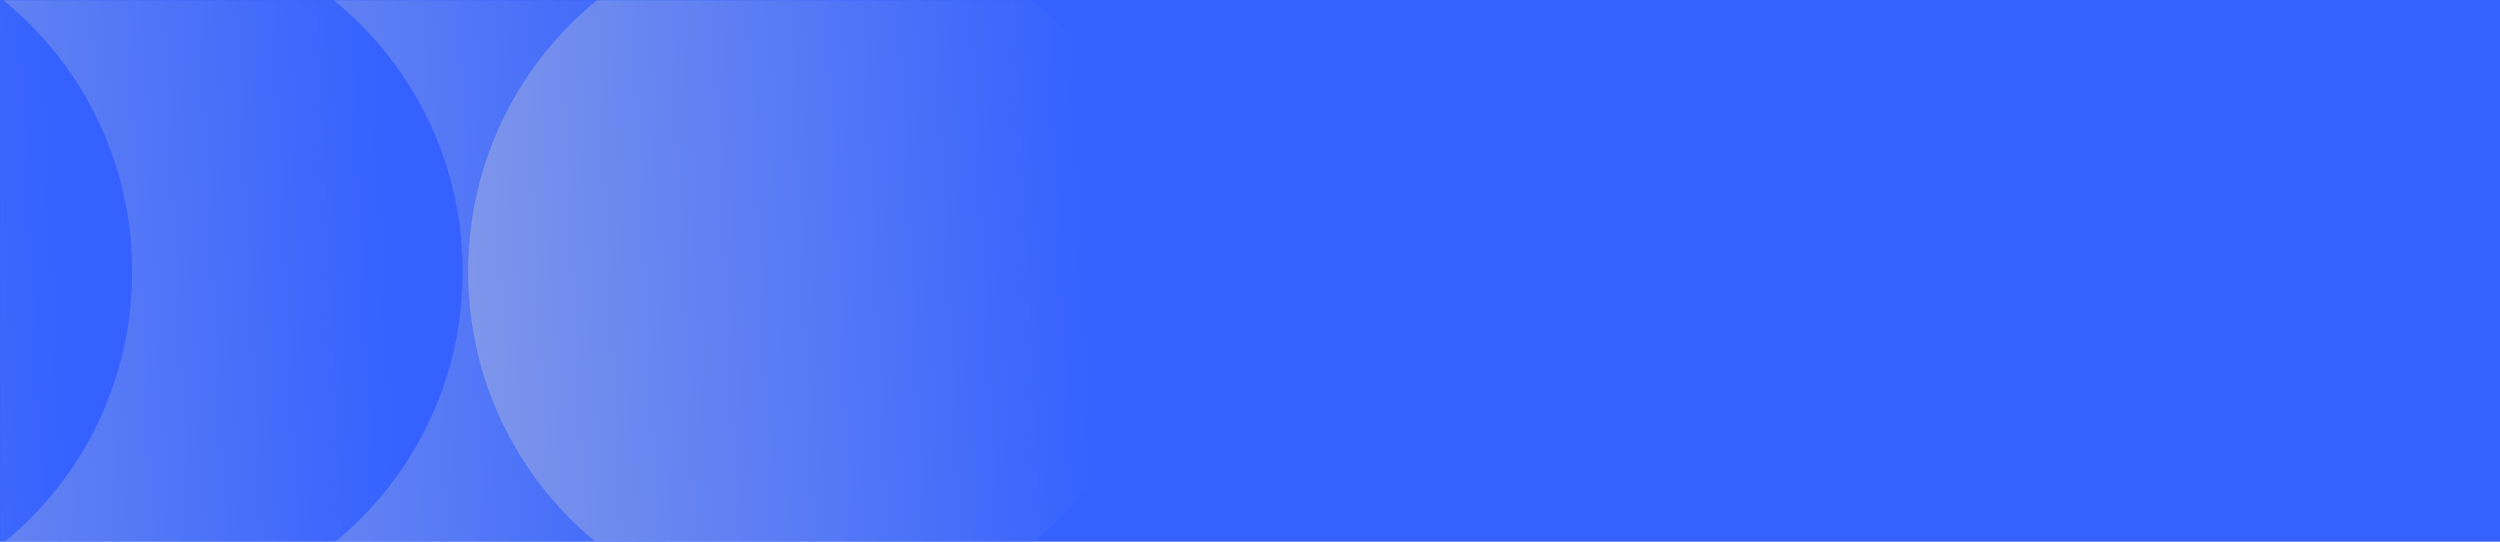 <svg width="1440" height="312" viewBox="0 0 1440 312" fill="none" xmlns="http://www.w3.org/2000/svg">
<g clip-path="url(#clip0_1_809)">
<rect width="1440" height="312" fill="#3461FF"/>
<mask id="mask0_1_809" style="mask-type:alpha" maskUnits="userSpaceOnUse" x="0" y="0" width="687" height="312">
<rect width="687" height="312" fill="#E0FF22"/>
</mask>
<g mask="url(#mask0_1_809)">
<ellipse cx="257.296" cy="156.444" rx="200.846" ry="199.559" transform="rotate(90 257.296 156.444)" fill="url(#paint0_linear_1_809)"/>
<ellipse cx="469.198" cy="156.444" rx="200.846" ry="199.559" transform="rotate(90 469.198 156.444)" fill="url(#paint1_linear_1_809)"/>
<ellipse cx="66.928" cy="156.444" rx="200.846" ry="199.559" transform="rotate(90 66.928 156.444)" fill="url(#paint2_linear_1_809)"/>
<ellipse cx="-123.441" cy="156.444" rx="200.846" ry="199.559" transform="rotate(90 -123.441 156.444)" fill="url(#paint3_linear_1_809)"/>
</g>
</g>
<defs>
<linearGradient id="paint0_linear_1_809" x1="259.168" y1="-7.997" x2="277.651" y2="380.769" gradientUnits="userSpaceOnUse">
<stop stop-color="#3461FF"/>
<stop offset="1" stop-color="#8399E9"/>
</linearGradient>
<linearGradient id="paint1_linear_1_809" x1="471.07" y1="-7.997" x2="489.552" y2="380.769" gradientUnits="userSpaceOnUse">
<stop stop-color="#3461FF"/>
<stop offset="1" stop-color="#8399E9"/>
</linearGradient>
<linearGradient id="paint2_linear_1_809" x1="68.8" y1="-7.997" x2="87.282" y2="380.769" gradientUnits="userSpaceOnUse">
<stop stop-color="#3461FF"/>
<stop offset="1" stop-color="#8399E9"/>
</linearGradient>
<linearGradient id="paint3_linear_1_809" x1="-121.569" y1="-7.997" x2="-103.087" y2="380.769" gradientUnits="userSpaceOnUse">
<stop stop-color="#3461FF"/>
<stop offset="1" stop-color="#8399E9"/>
</linearGradient>
<clipPath id="clip0_1_809">
<rect width="1440" height="312" fill="white"/>
</clipPath>
</defs>
</svg>
